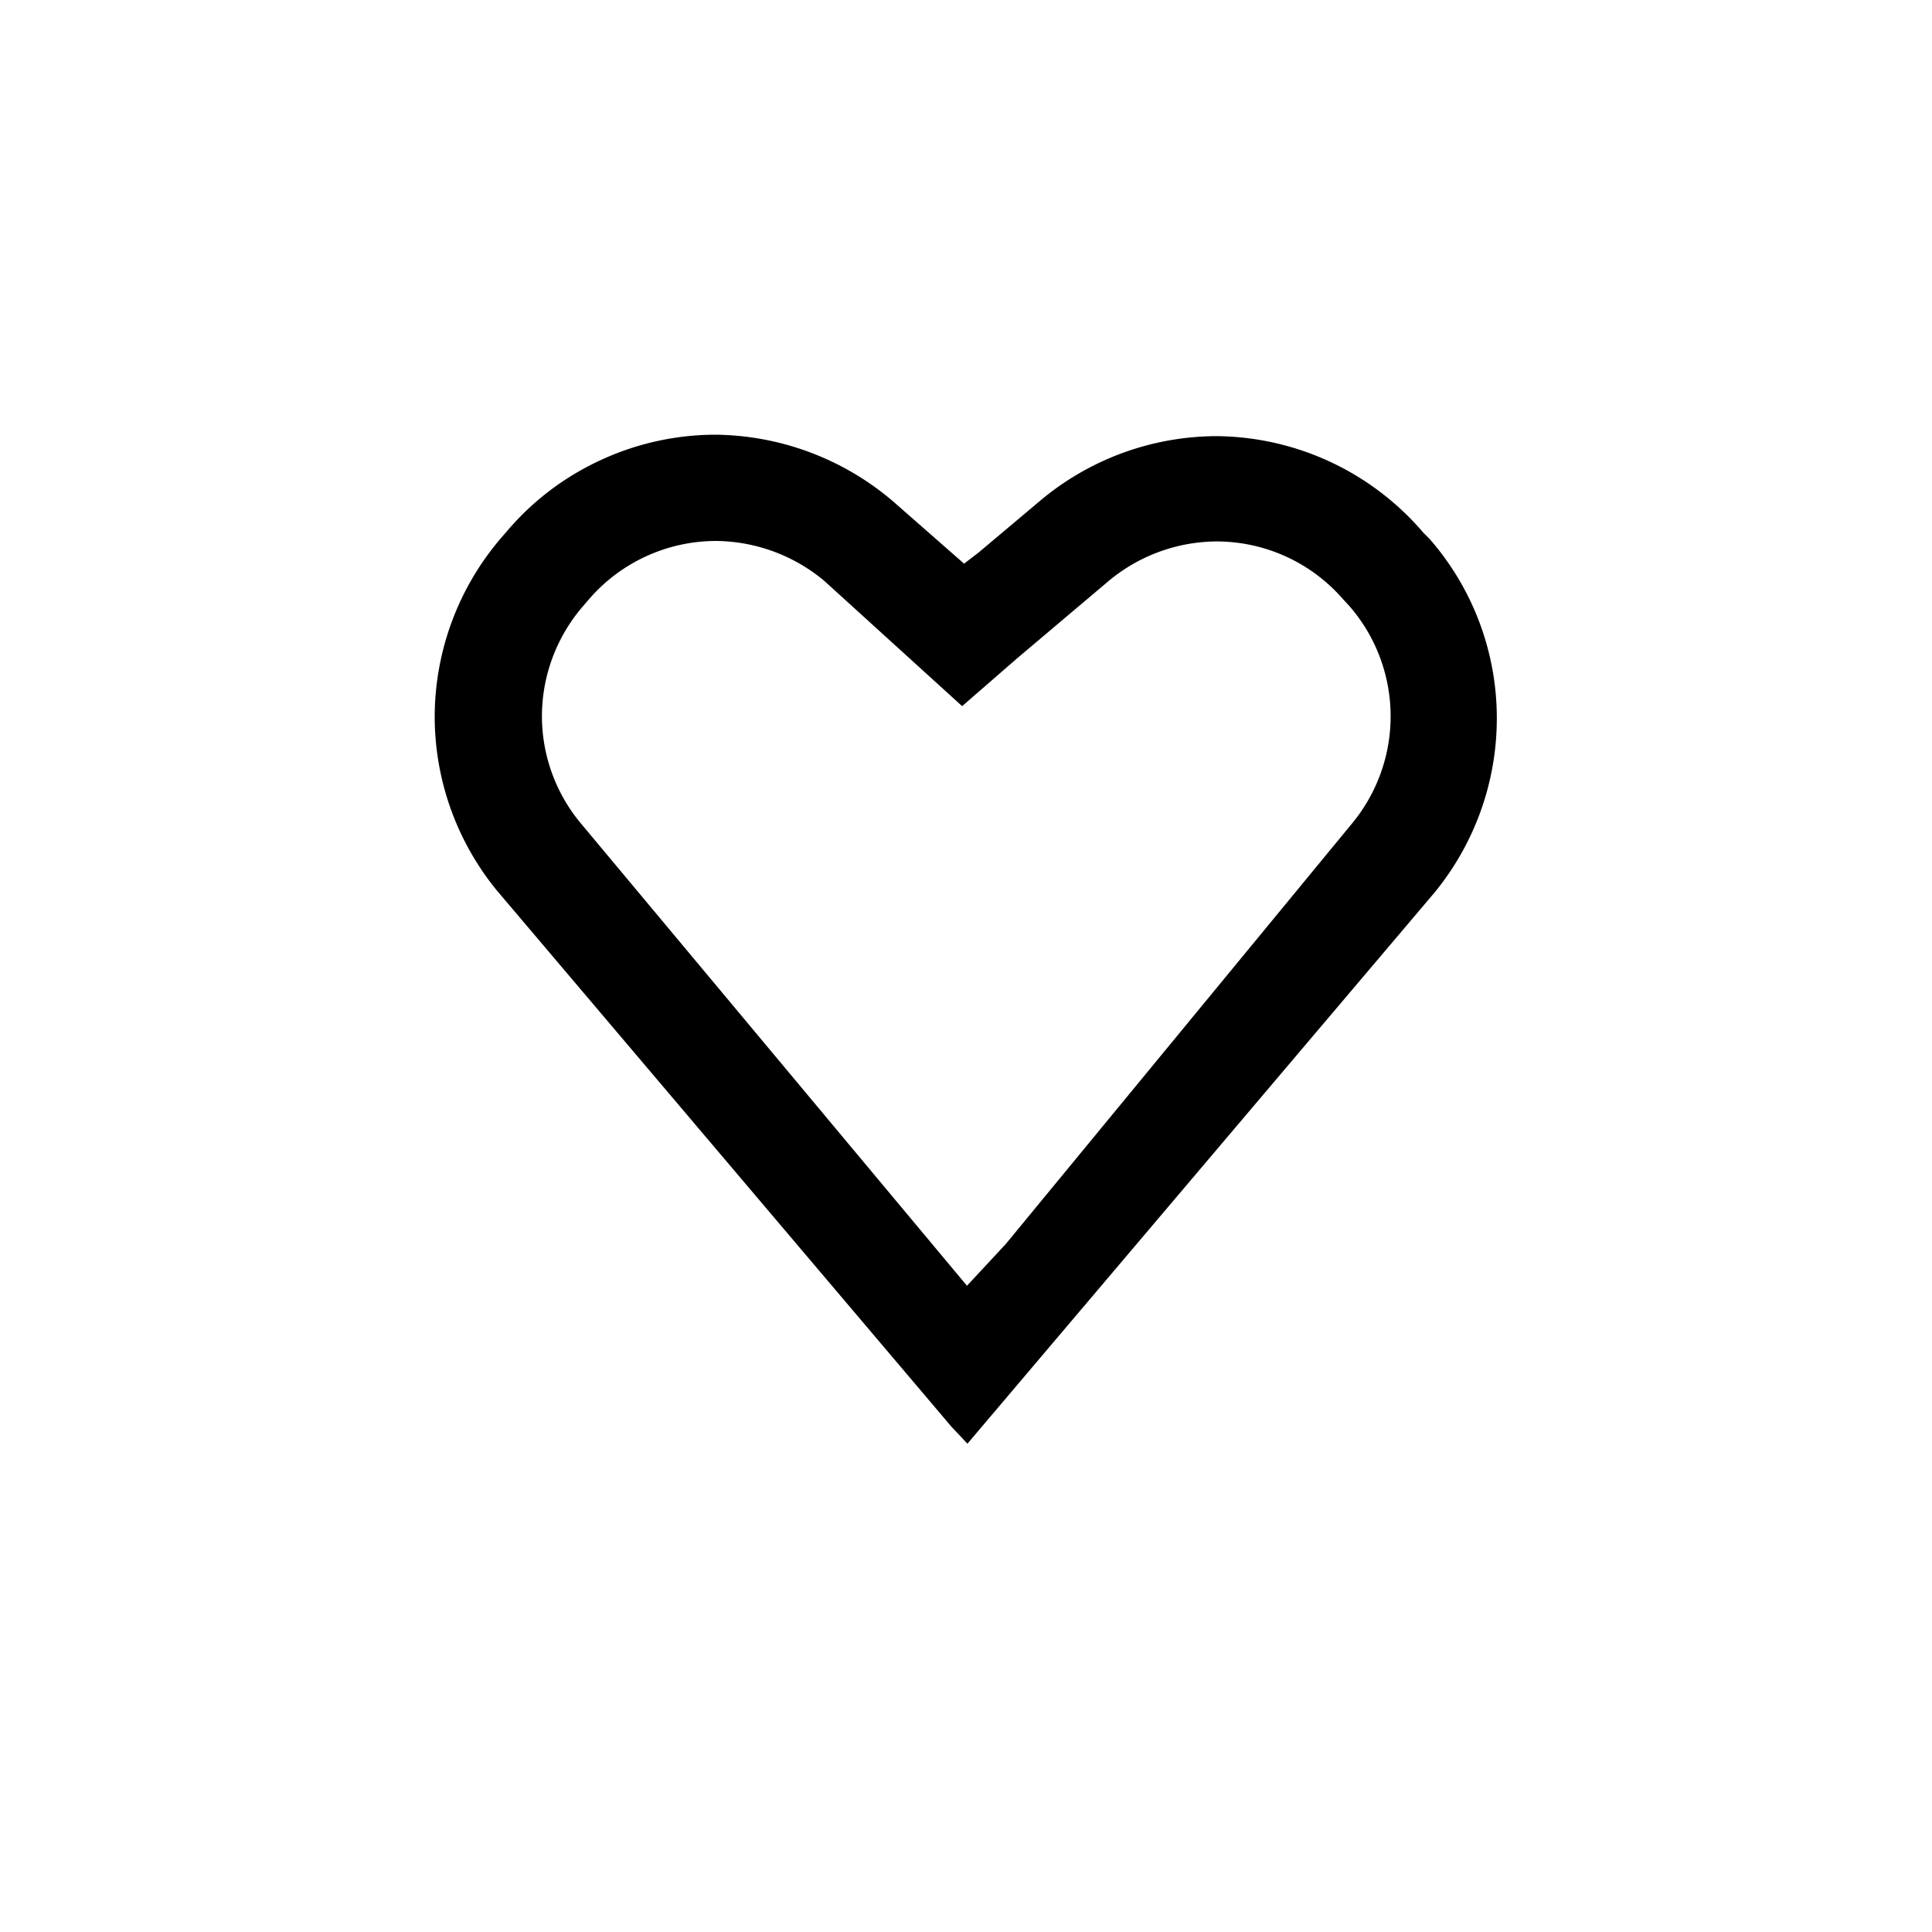 <svg xmlns="http://www.w3.org/2000/svg" width="1em" height="1em" viewBox="0 0 40 40" fill="currentColor" data-test="icon-WishlistToggle"><path clip-rule="evenodd" d="M14.81 9a5.67 5.67 0 00-2.36.52c-.74.338-1.4.832-1.93 1.45l-.13.15A5.7 5.7 0 009 14.84a5.69 5.69 0 001.29 3.6l9.41 11.1.33.35 9.67-11.41a5.69 5.69 0 001.29-3.6 5.64 5.64 0 00-1.39-3.72l-.13-.13a5.69 5.69 0 00-4.29-2 5.7 5.7 0 00-3.66 1.35l-1.26 1.06-.3.23-1.47-1.29A5.75 5.75 0 0014.81 9zm0 2.2a3.54 3.54 0 012.26.83l2.85 2.59 1.15-1 1.87-1.58a3.52 3.52 0 012.24-.83 3.47 3.47 0 012.63 1.2l.13.14a3.48 3.48 0 01.06 4.49l-7.18 8.72-.8.86-8-9.58a3.47 3.47 0 01-.8-2.21 3.49 3.49 0 01.86-2.29l.12-.14a3.48 3.48 0 012.61-1.2z" fill="currentColor" fill-rule="evenodd"/></svg>